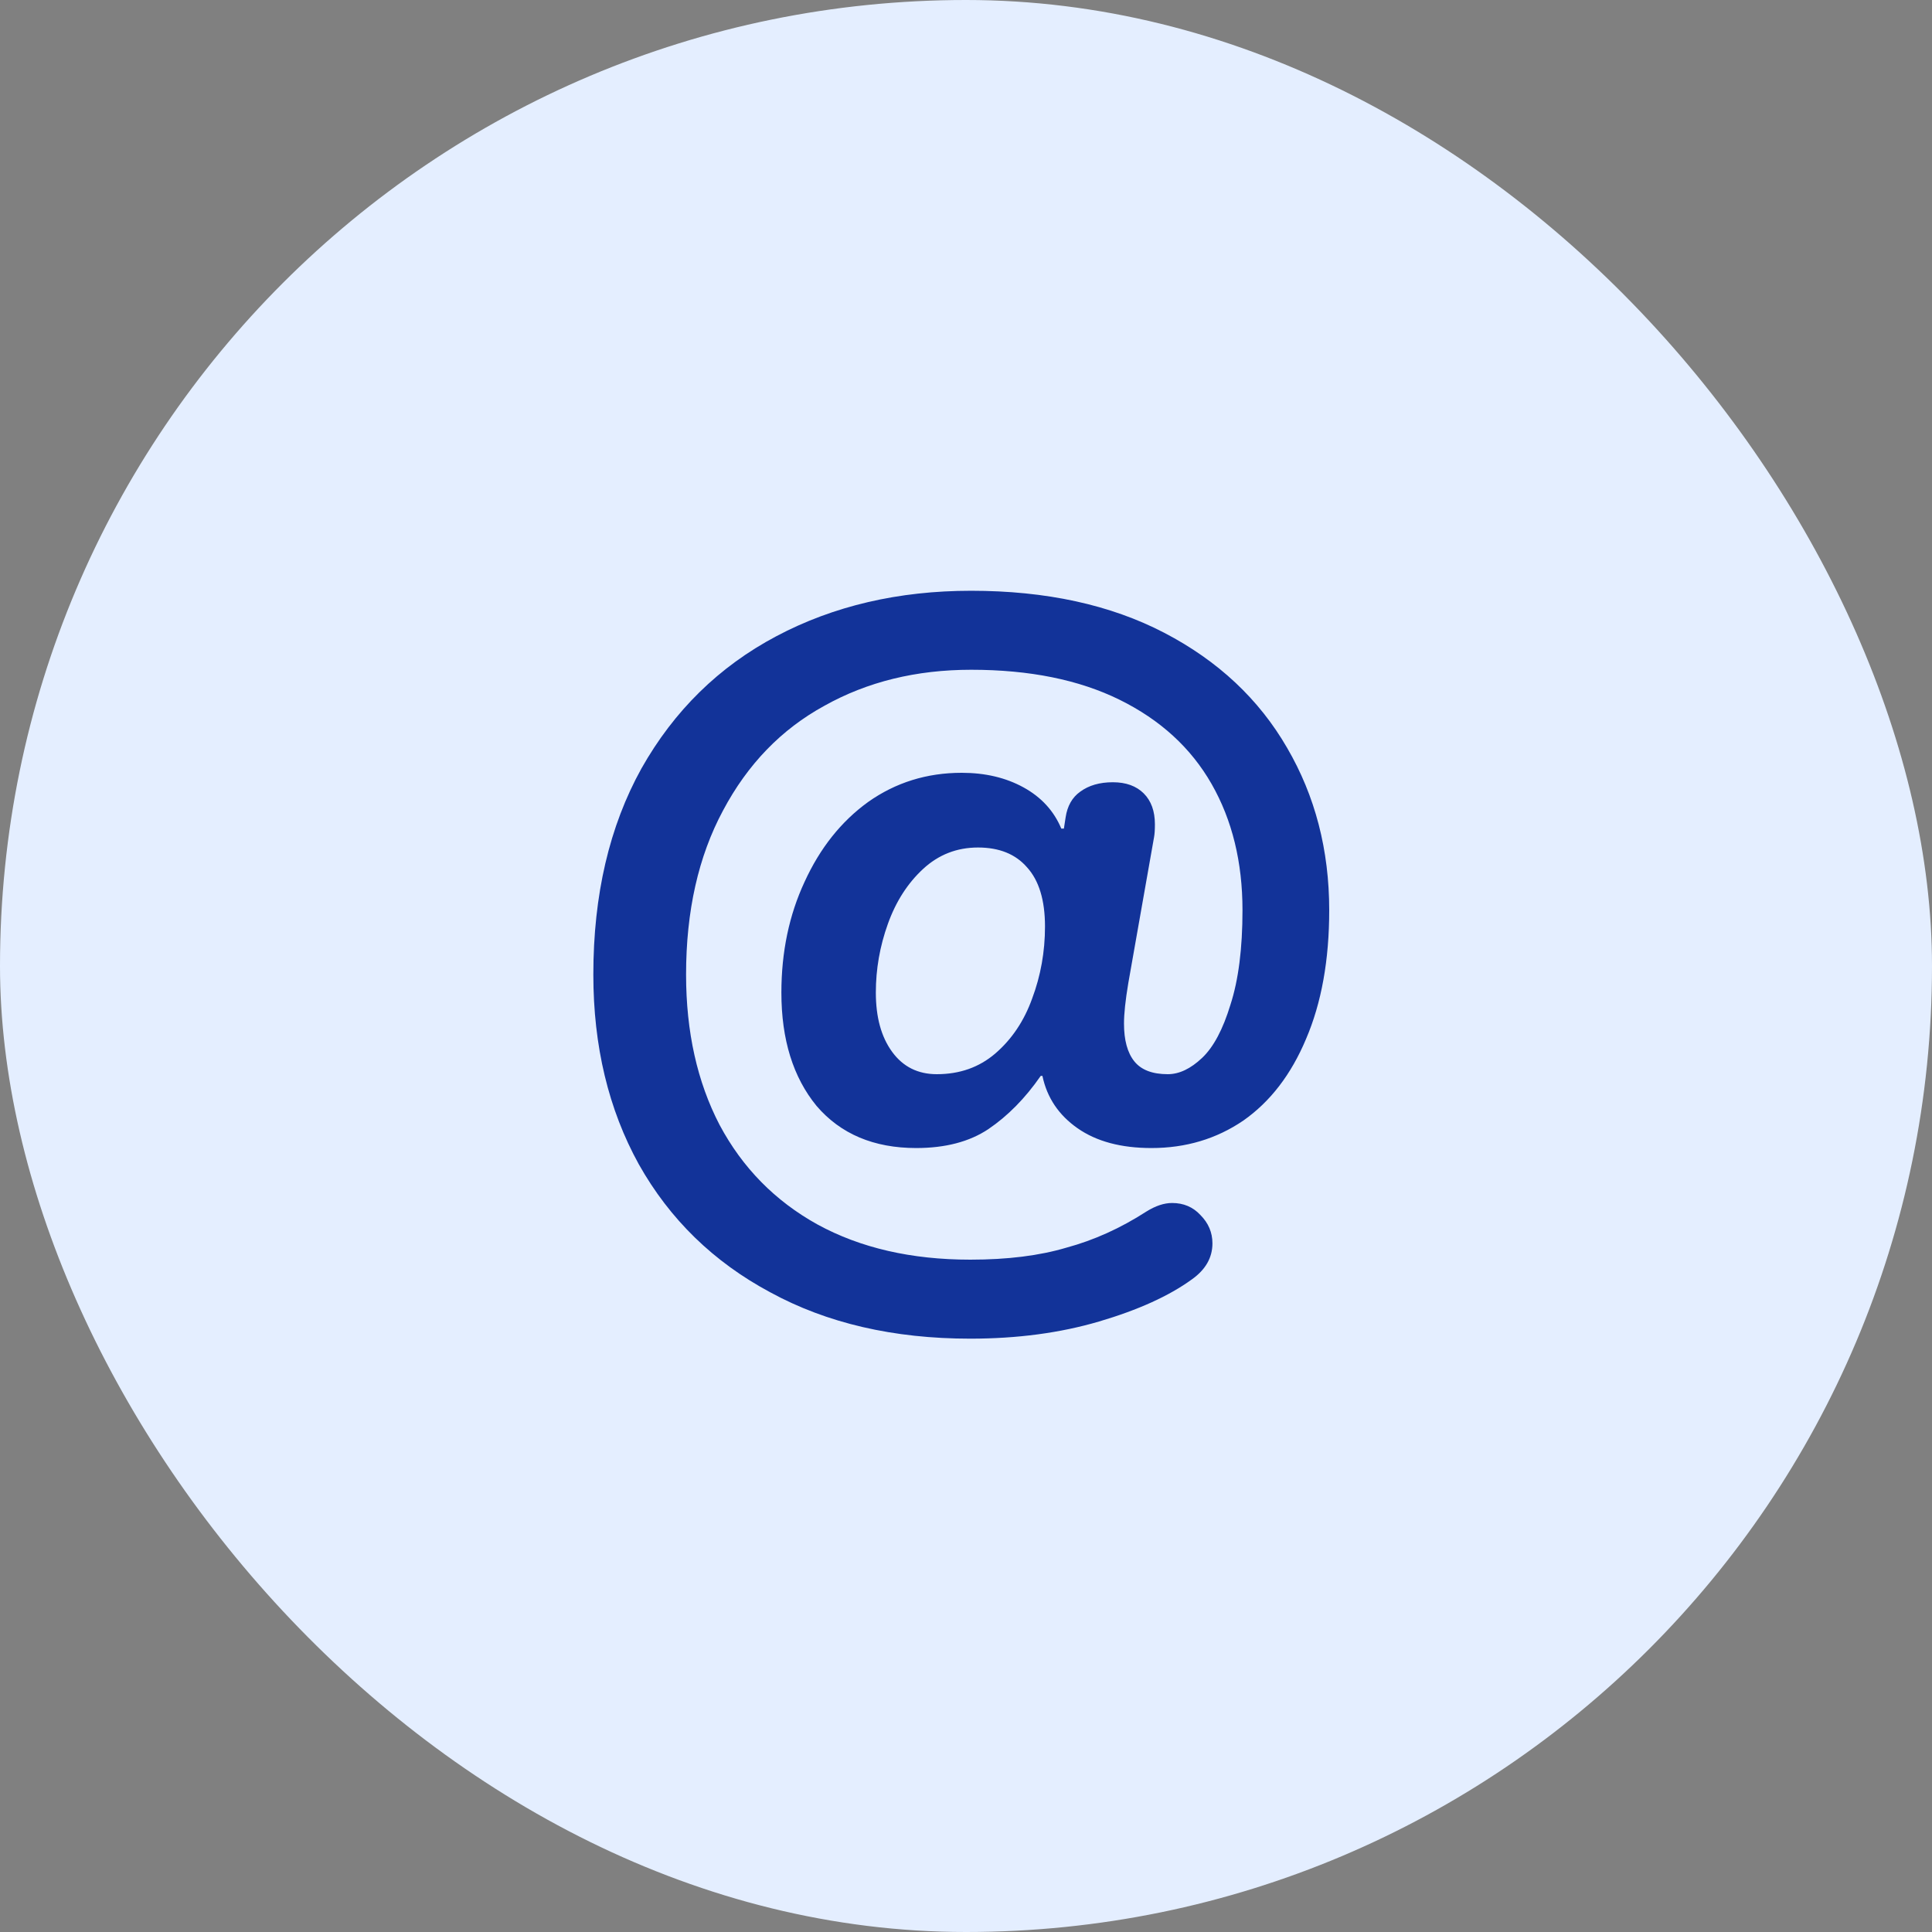 <svg width="45" height="45" viewBox="0 0 45 45" fill="none" xmlns="http://www.w3.org/2000/svg">
<rect x="0" y="0" width="45" height="45" fill="#808080" stroke="none"/>
<rect width="45" height="45" rx="22.5" fill="#E4EEFF"/>
<path d="M22.6 31.18C20.813 31.18 19.26 30.82 17.94 30.1C16.62 29.393 15.6 28.4 14.88 27.12C14.173 25.84 13.82 24.367 13.82 22.7C13.82 20.847 14.193 19.247 14.94 17.9C15.7 16.553 16.747 15.527 18.08 14.82C19.413 14.113 20.927 13.76 22.62 13.76C24.366 13.76 25.866 14.087 27.12 14.74C28.373 15.393 29.326 16.287 29.98 17.42C30.633 18.54 30.96 19.8 30.96 21.2C30.96 22.36 30.78 23.36 30.42 24.2C30.073 25.027 29.587 25.66 28.96 26.1C28.333 26.527 27.62 26.74 26.82 26.74C26.113 26.74 25.54 26.587 25.1 26.28C24.66 25.973 24.387 25.567 24.28 25.06H24.24C23.88 25.58 23.473 25.993 23.02 26.3C22.58 26.593 22.02 26.74 21.34 26.74C20.353 26.74 19.58 26.413 19.02 25.76C18.473 25.093 18.2 24.213 18.2 23.12C18.2 22.173 18.38 21.313 18.74 20.54C19.1 19.753 19.593 19.133 20.22 18.68C20.86 18.227 21.587 18 22.4 18C22.947 18 23.427 18.113 23.84 18.34C24.253 18.567 24.547 18.887 24.72 19.3H24.78L24.82 19.04C24.86 18.773 24.973 18.573 25.16 18.44C25.36 18.293 25.613 18.22 25.92 18.22C26.227 18.22 26.466 18.307 26.64 18.48C26.813 18.653 26.9 18.893 26.9 19.2C26.9 19.333 26.893 19.433 26.88 19.5L26.28 22.9C26.213 23.3 26.18 23.613 26.18 23.84C26.18 24.227 26.26 24.52 26.42 24.72C26.58 24.92 26.84 25.02 27.2 25.02C27.466 25.02 27.733 24.893 28 24.64C28.267 24.387 28.486 23.973 28.66 23.4C28.846 22.827 28.94 22.093 28.94 21.2C28.94 20.08 28.7 19.1 28.22 18.26C27.74 17.42 27.026 16.767 26.08 16.3C25.133 15.833 23.98 15.6 22.62 15.6C21.34 15.6 20.2 15.88 19.2 16.44C18.2 16.987 17.413 17.8 16.84 18.88C16.267 19.947 15.98 21.22 15.98 22.7C15.98 24.033 16.24 25.2 16.76 26.2C17.293 27.2 18.053 27.973 19.04 28.52C20.04 29.067 21.227 29.34 22.6 29.34C23.466 29.34 24.213 29.247 24.84 29.06C25.48 28.887 26.1 28.607 26.7 28.22C26.913 28.087 27.113 28.02 27.3 28.02C27.567 28.02 27.787 28.113 27.96 28.3C28.146 28.487 28.24 28.707 28.24 28.96C28.24 29.293 28.08 29.573 27.76 29.8C27.227 30.187 26.506 30.513 25.6 30.78C24.693 31.047 23.693 31.18 22.6 31.18ZM21.82 25.02C22.353 25.02 22.806 24.86 23.18 24.54C23.567 24.207 23.853 23.78 24.04 23.26C24.24 22.727 24.34 22.167 24.34 21.58C24.34 20.967 24.2 20.507 23.92 20.2C23.653 19.893 23.273 19.74 22.78 19.74C22.287 19.74 21.86 19.907 21.5 20.24C21.14 20.573 20.866 21 20.68 21.52C20.493 22.04 20.4 22.573 20.4 23.12C20.4 23.693 20.526 24.153 20.78 24.5C21.033 24.847 21.38 25.02 21.82 25.02Z" fill="#123399"/>
</svg>
